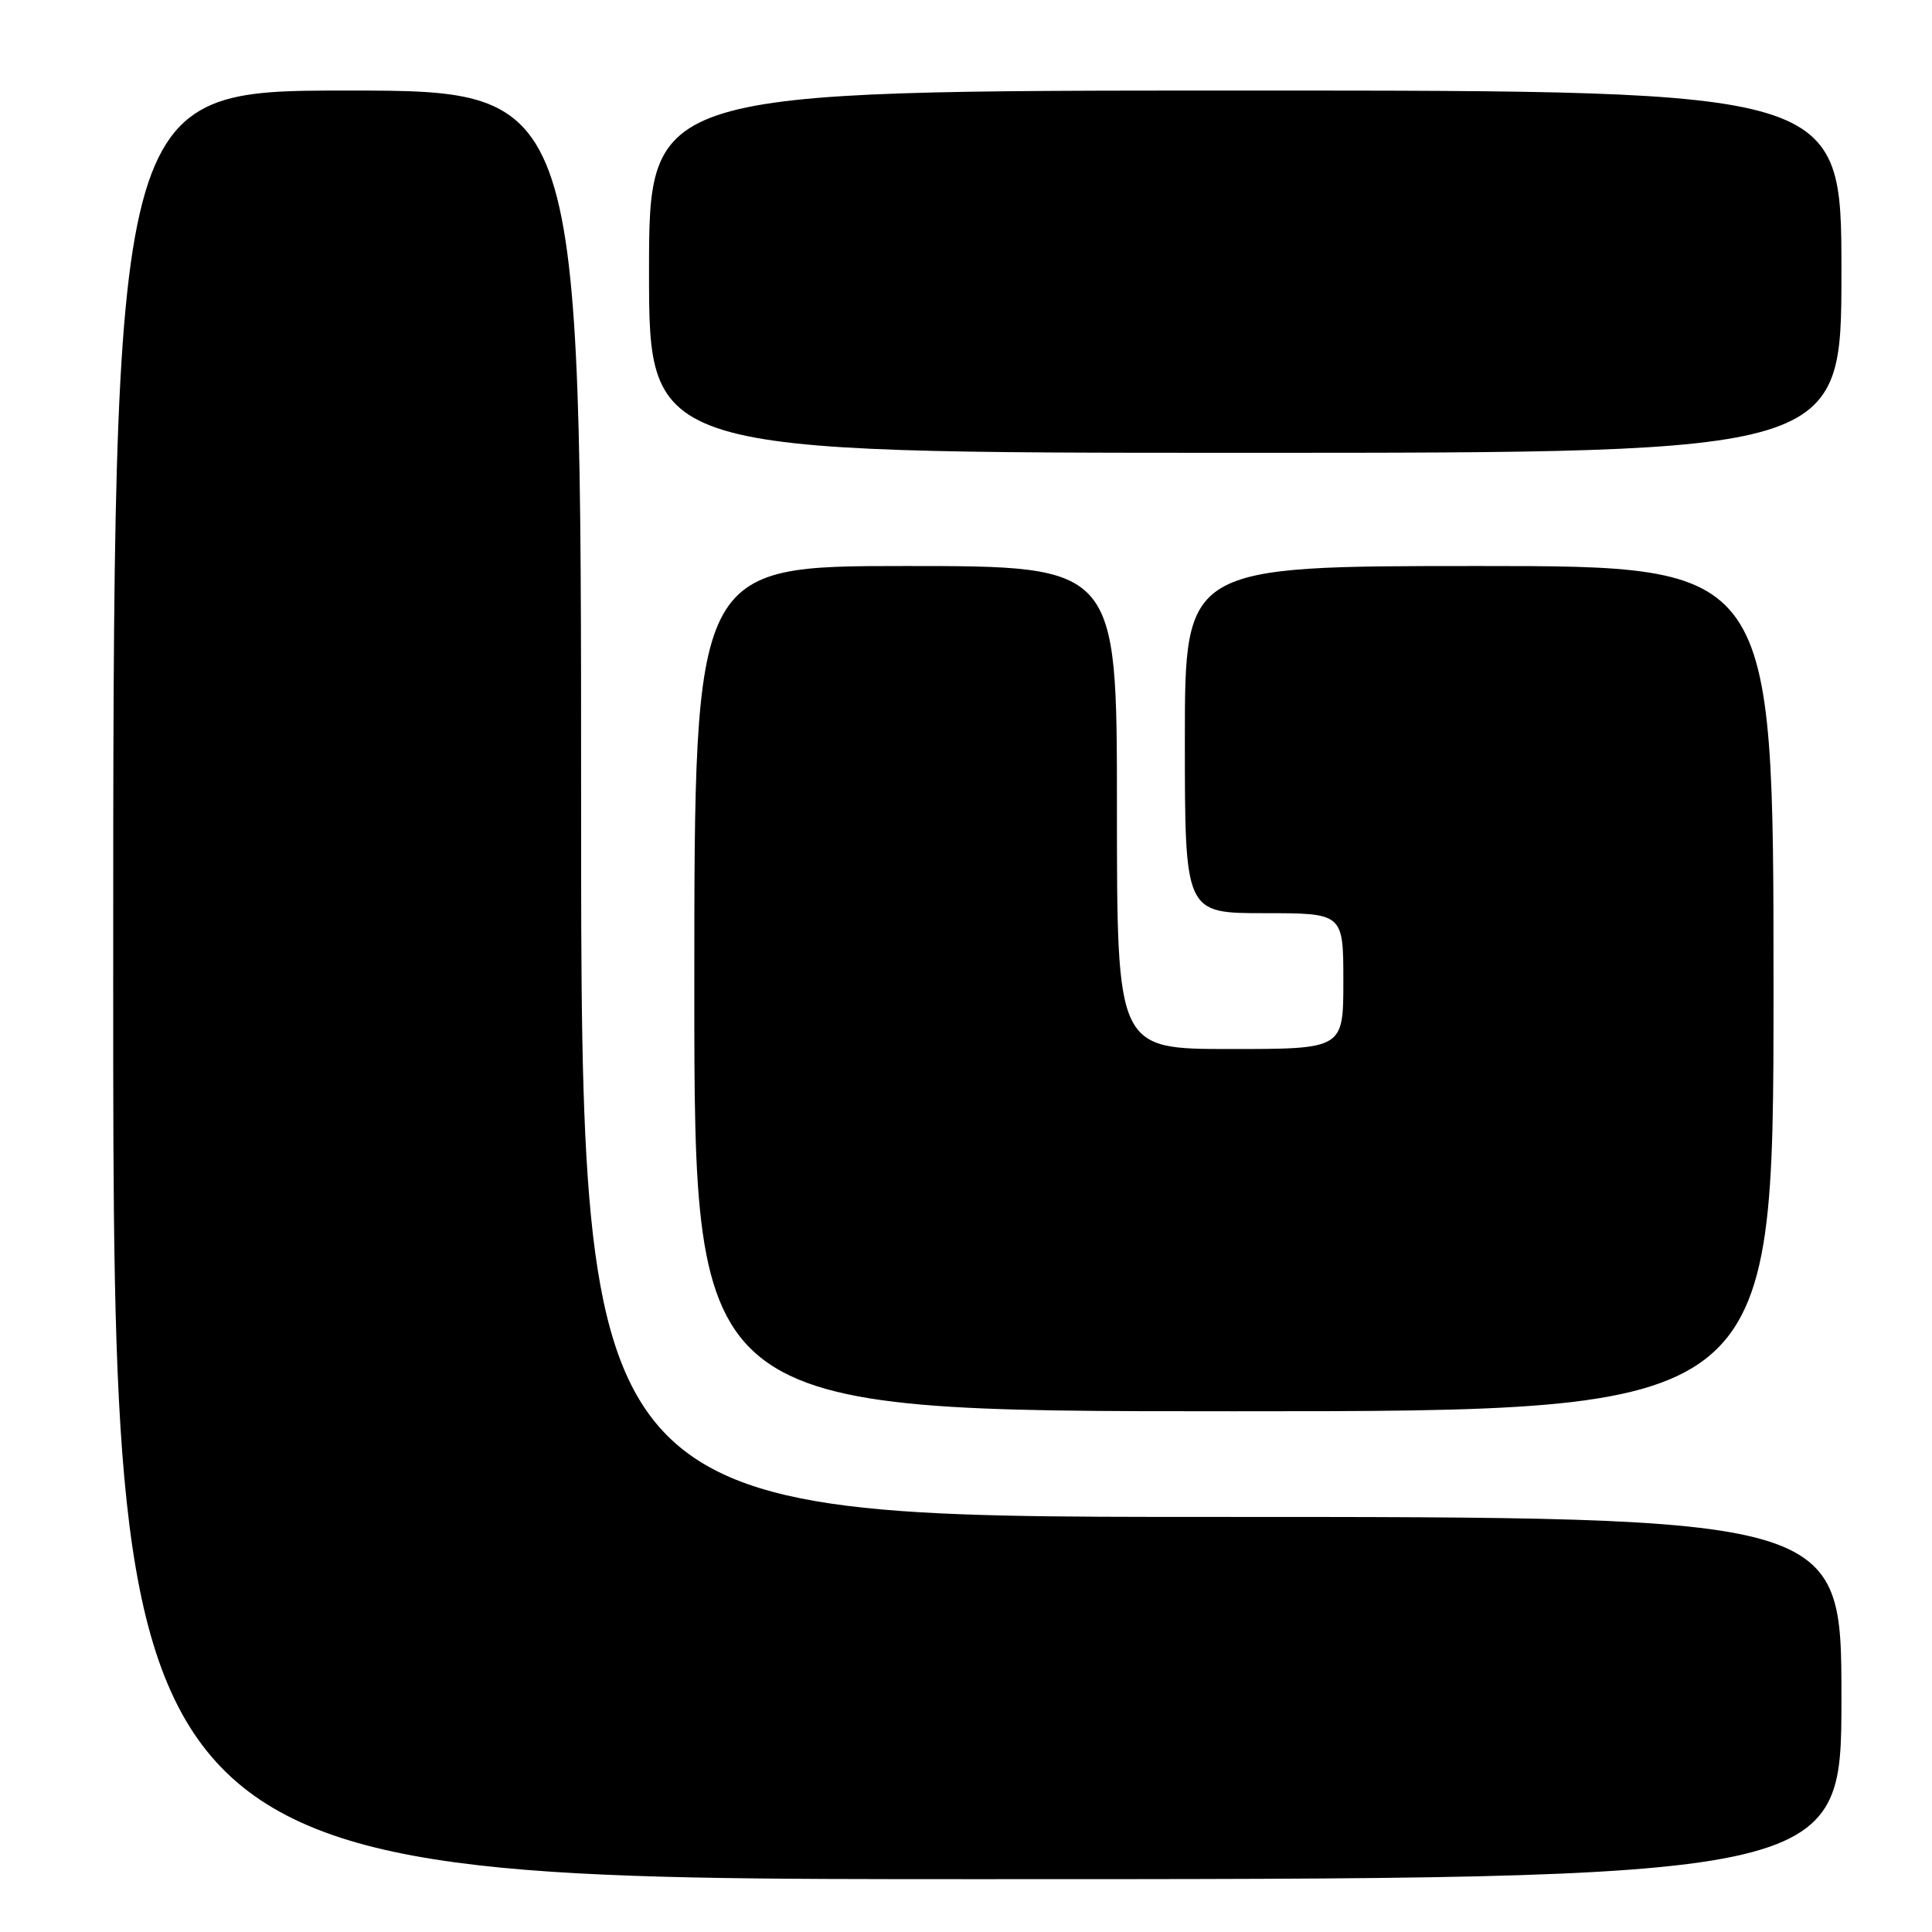 <?xml version="1.0" encoding="UTF-8" standalone="no"?>
<!DOCTYPE svg PUBLIC "-//W3C//DTD SVG 1.1//EN" "http://www.w3.org/Graphics/SVG/1.1/DTD/svg11.dtd" >
<svg xmlns="http://www.w3.org/2000/svg" xmlns:xlink="http://www.w3.org/1999/xlink" version="1.1" viewBox="0 0 256 256">
 <g >
 <path fill="currentColor"
d=" M 244.00 225.00 C 244.00 201.00 244.00 201.00 160.50 201.00 C 77.00 201.00 77.00 201.00 77.00 106.50 C 77.00 12.00 77.00 12.00 46.00 12.00 C 15.00 12.00 15.00 12.00 15.00 130.50 C 15.00 249.00 15.00 249.00 129.50 249.00 C 244.00 249.00 244.00 249.00 244.00 225.00 Z  M 235.00 131.00 C 235.00 75.00 235.00 75.00 196.00 75.00 C 157.00 75.00 157.00 75.00 157.00 98.00 C 157.00 121.00 157.00 121.00 167.50 121.00 C 178.00 121.00 178.00 121.00 178.00 130.00 C 178.00 139.00 178.00 139.00 163.00 139.00 C 148.00 139.00 148.00 139.00 148.00 107.00 C 148.00 75.00 148.00 75.00 120.00 75.00 C 92.00 75.00 92.00 75.00 92.00 131.00 C 92.00 187.00 92.00 187.00 163.50 187.00 C 235.00 187.00 235.00 187.00 235.00 131.00 Z  M 244.00 36.00 C 244.00 12.00 244.00 12.00 165.00 12.00 C 86.00 12.00 86.00 12.00 86.00 36.00 C 86.00 60.00 86.00 60.00 165.00 60.00 C 244.00 60.00 244.00 60.00 244.00 36.00 Z "/>
</g>
</svg>